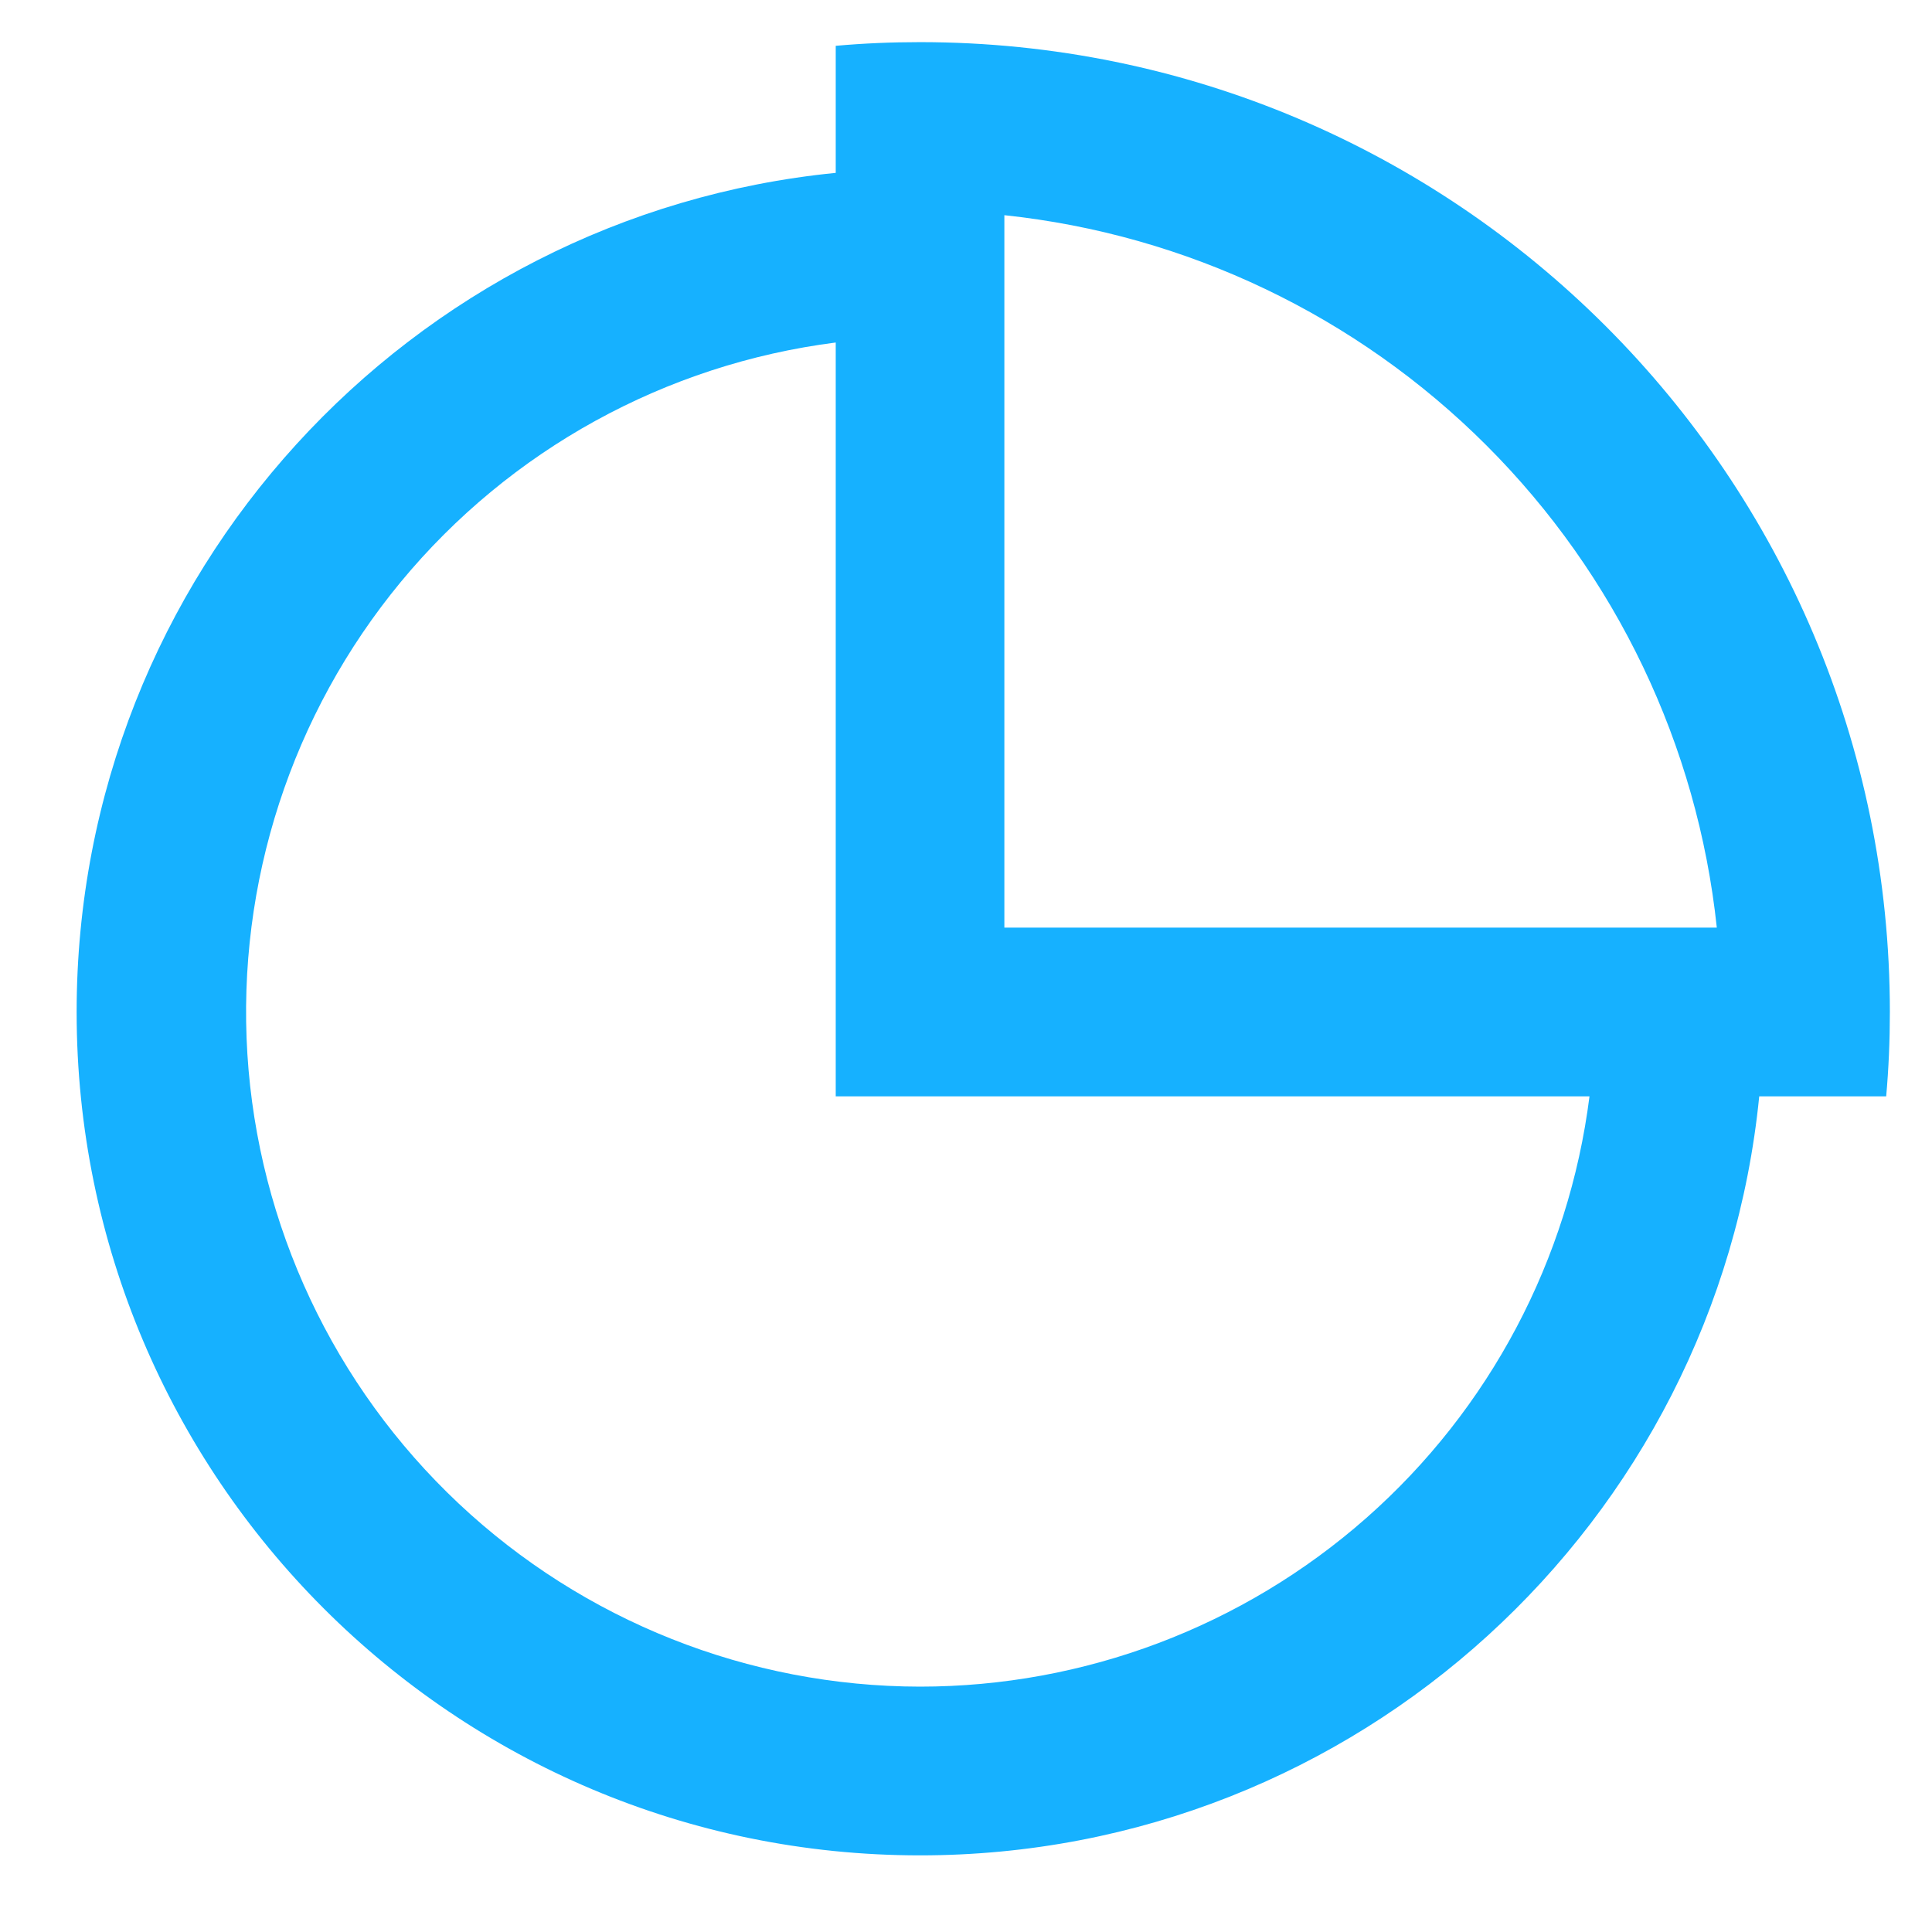 <svg width="21" height="21" viewBox="0 0 21 21" fill="none" xmlns="http://www.w3.org/2000/svg">
<path d="M9.084 0.498C9.386 0.471 9.691 0.458 10 0.458C15.822 0.458 20.542 5.178 20.542 11C20.542 11.309 20.529 11.614 20.502 11.917H19.122C18.662 16.549 14.753 20.167 10 20.167C4.937 20.167 0.833 16.063 0.833 11C0.833 6.247 4.452 2.338 9.084 1.879V0.497V0.498ZM9.084 11.917V3.723C7.234 3.959 5.544 4.889 4.356 6.326C3.169 7.763 2.573 9.598 2.689 11.458C2.806 13.319 3.627 15.065 4.985 16.342C6.343 17.619 8.136 18.331 10 18.333C11.786 18.333 13.511 17.681 14.851 16.5C16.191 15.319 17.053 13.689 17.277 11.917H9.084ZM18.661 10.083C18.451 8.101 17.567 6.251 16.158 4.842C14.749 3.433 12.899 2.549 10.917 2.339V10.083H18.661Z" fill="#16B1FF"/>
</svg>
